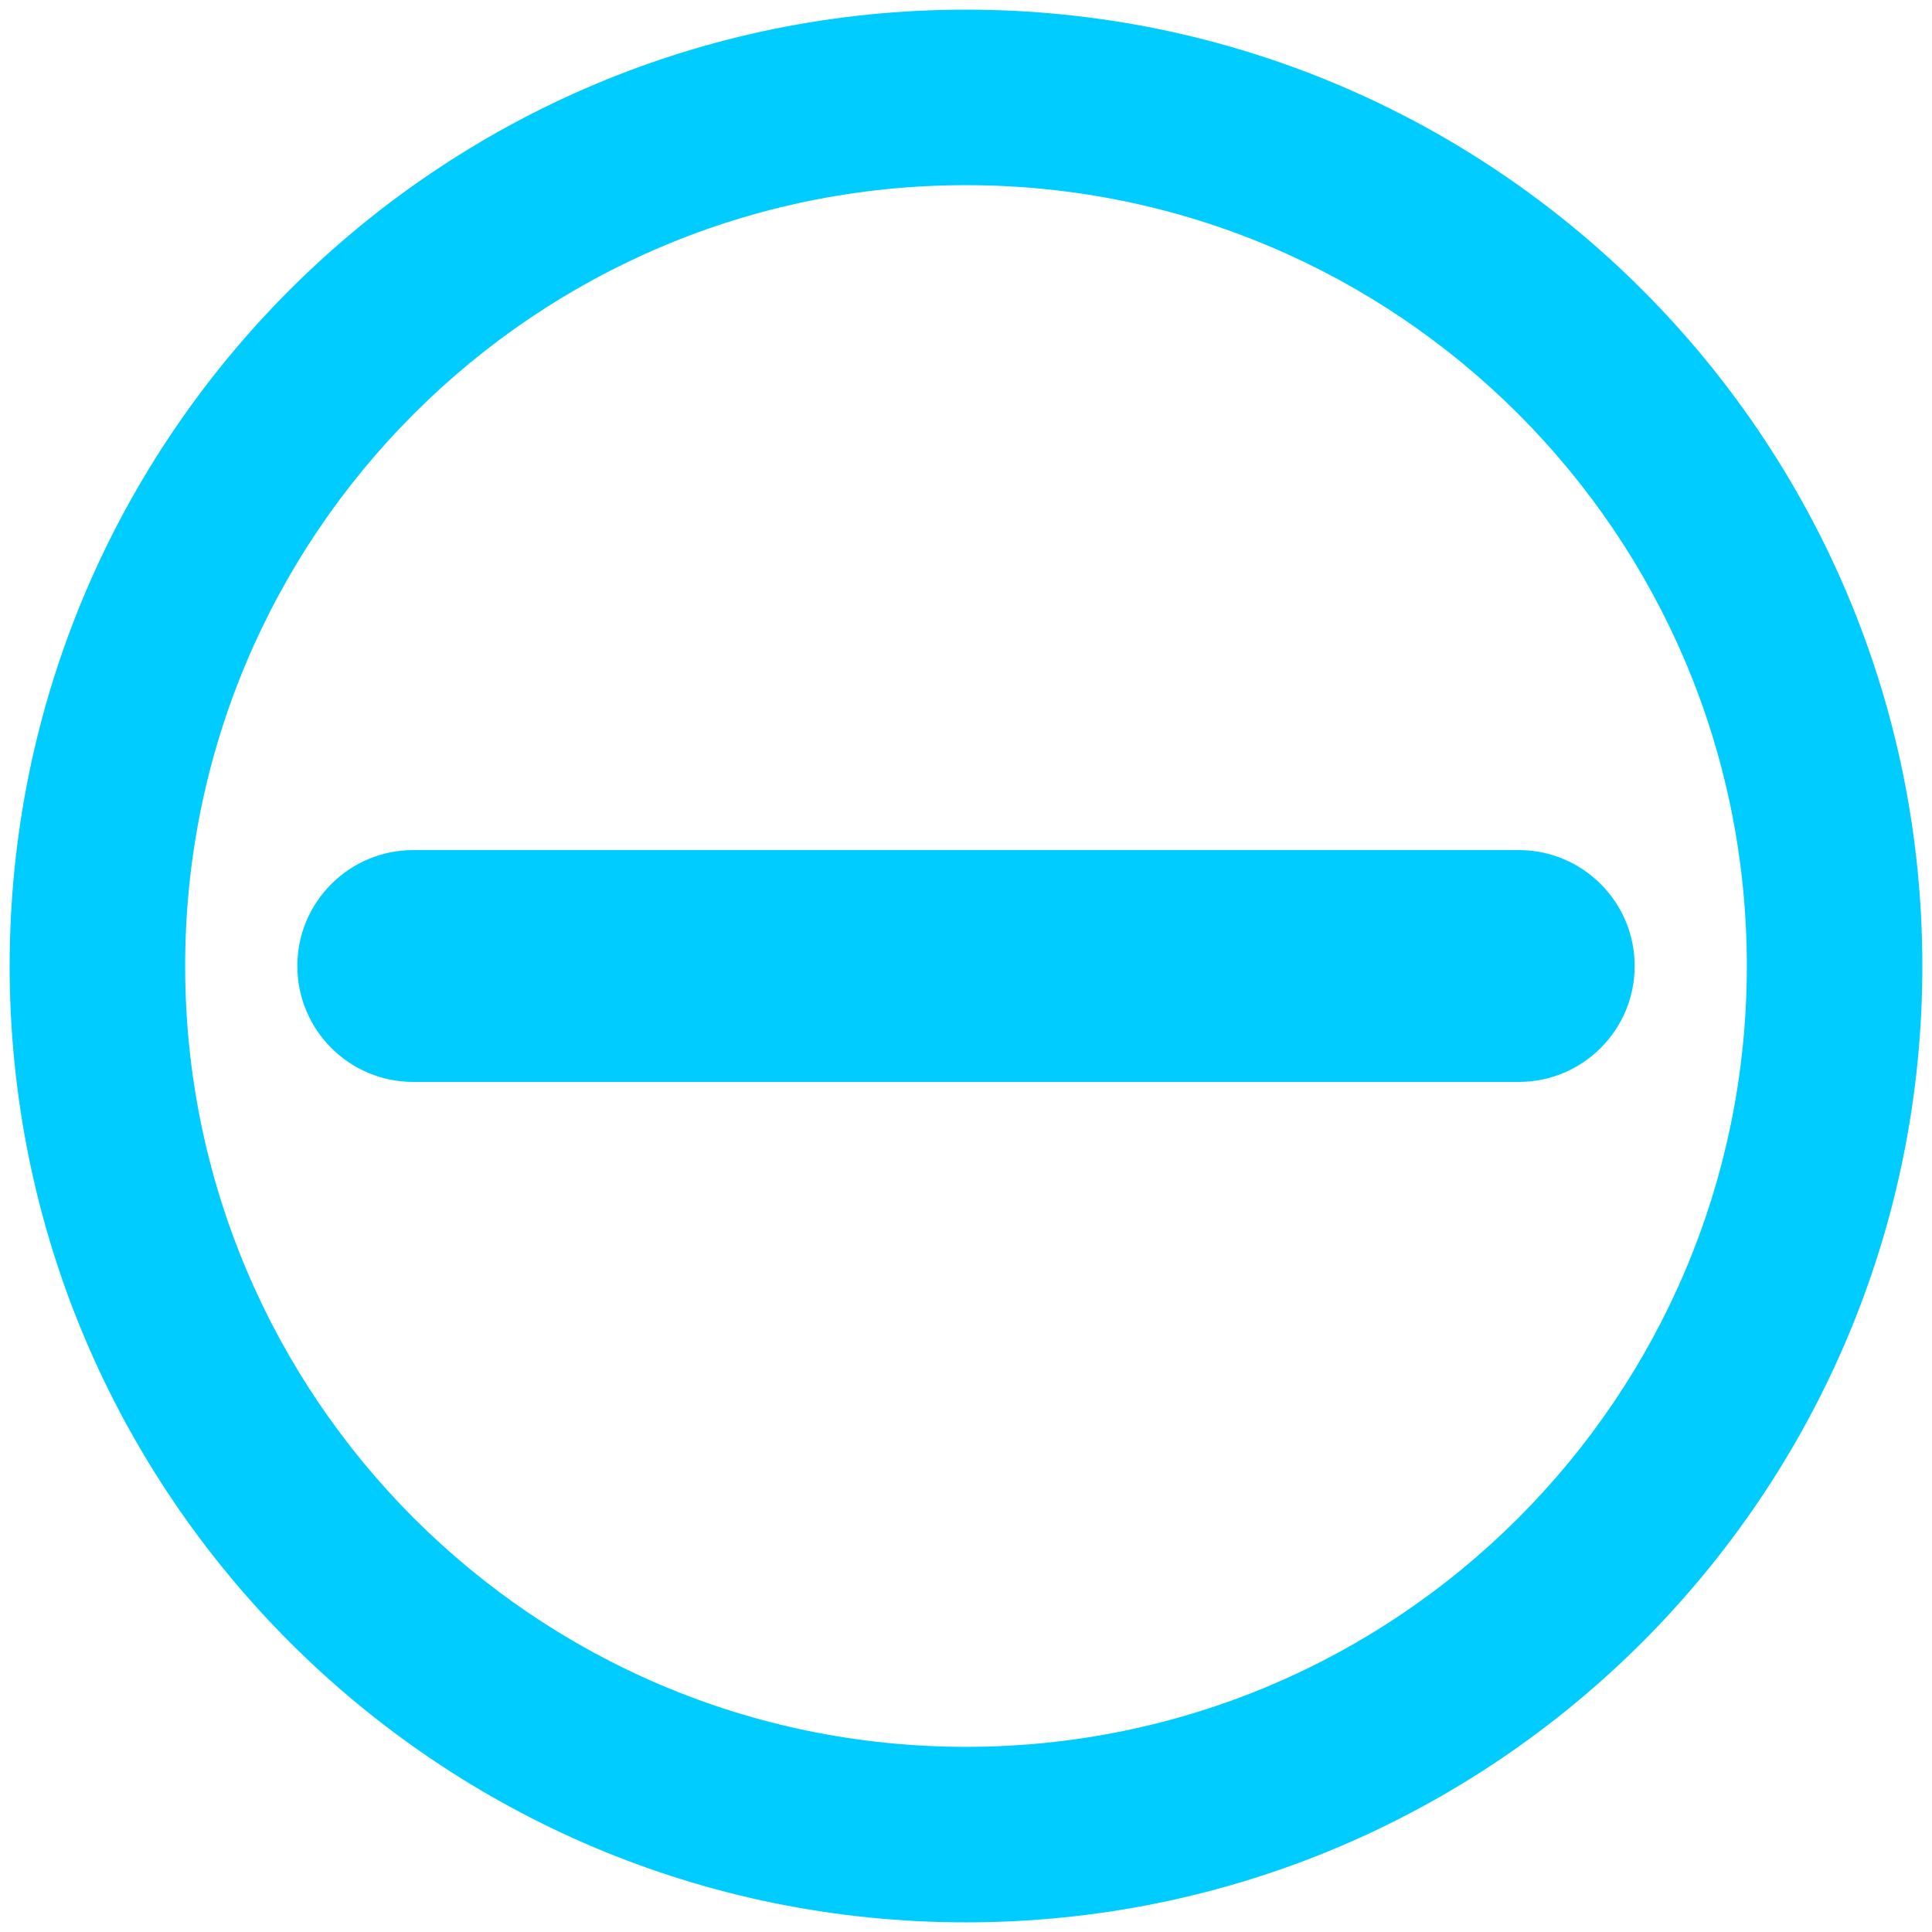 <?xml version="1.0" encoding="UTF-8"?>
<!DOCTYPE svg PUBLIC "-//W3C//DTD SVG 1.1//EN" "http://www.w3.org/Graphics/SVG/1.1/DTD/svg11.dtd">
<!-- Creator: CorelDRAW -->
<svg xmlns="http://www.w3.org/2000/svg" xml:space="preserve" width="8.467mm" height="8.467mm" version="1.1" style="shape-rendering:geometricPrecision; text-rendering:geometricPrecision; image-rendering:optimizeQuality; fill-rule:evenodd; clip-rule:evenodd"
viewBox="0 0 846.66 846.66"
 xmlns:xlink="http://www.w3.org/1999/xlink"
 xmlns:xodm="http://www.corel.com/coreldraw/odm/2003">
 <defs>
  <style type="text/css">
   <![CDATA[
    .fil0 {fill:#00CCFF;fill-rule:nonzero}
   ]]>
  </style>
 </defs>
 <g id="Capa_x0020_1">
  <path class="fil0" d="M423.33 4.23c115.7,0 220.5,46.92 296.34,122.76 75.84,75.84 122.76,180.64 122.76,296.34 0,115.7 -46.92,220.5 -122.76,296.34 -75.84,75.84 -180.64,122.76 -296.34,122.76 -115.7,0 -220.5,-46.92 -296.34,-122.76 -75.84,-75.84 -122.76,-180.64 -122.76,-296.34 0,-115.7 46.92,-220.5 122.76,-296.34 75.84,-75.84 180.64,-122.76 296.34,-122.76zm-242.23 469.9c-28.05,0 -50.8,-22.75 -50.8,-50.8 0,-28.05 22.75,-50.8 50.8,-50.8l484.46 0c28.05,0 50.8,22.75 50.8,50.8 0,28.05 -22.75,50.8 -50.8,50.8l-484.46 0zm484.2 -292.77c-61.91,-61.92 -147.47,-100.22 -241.97,-100.22 -94.5,0 -180.06,38.3 -241.97,100.22 -61.92,61.91 -100.22,147.47 -100.22,241.97 0,94.5 38.3,180.06 100.22,241.97 61.91,61.92 147.47,100.22 241.97,100.22 94.5,0 180.06,-38.3 241.97,-100.22 61.92,-61.91 100.22,-147.47 100.22,-241.97 0,-94.5 -38.3,-180.06 -100.22,-241.97z"/>
 </g>
</svg>
